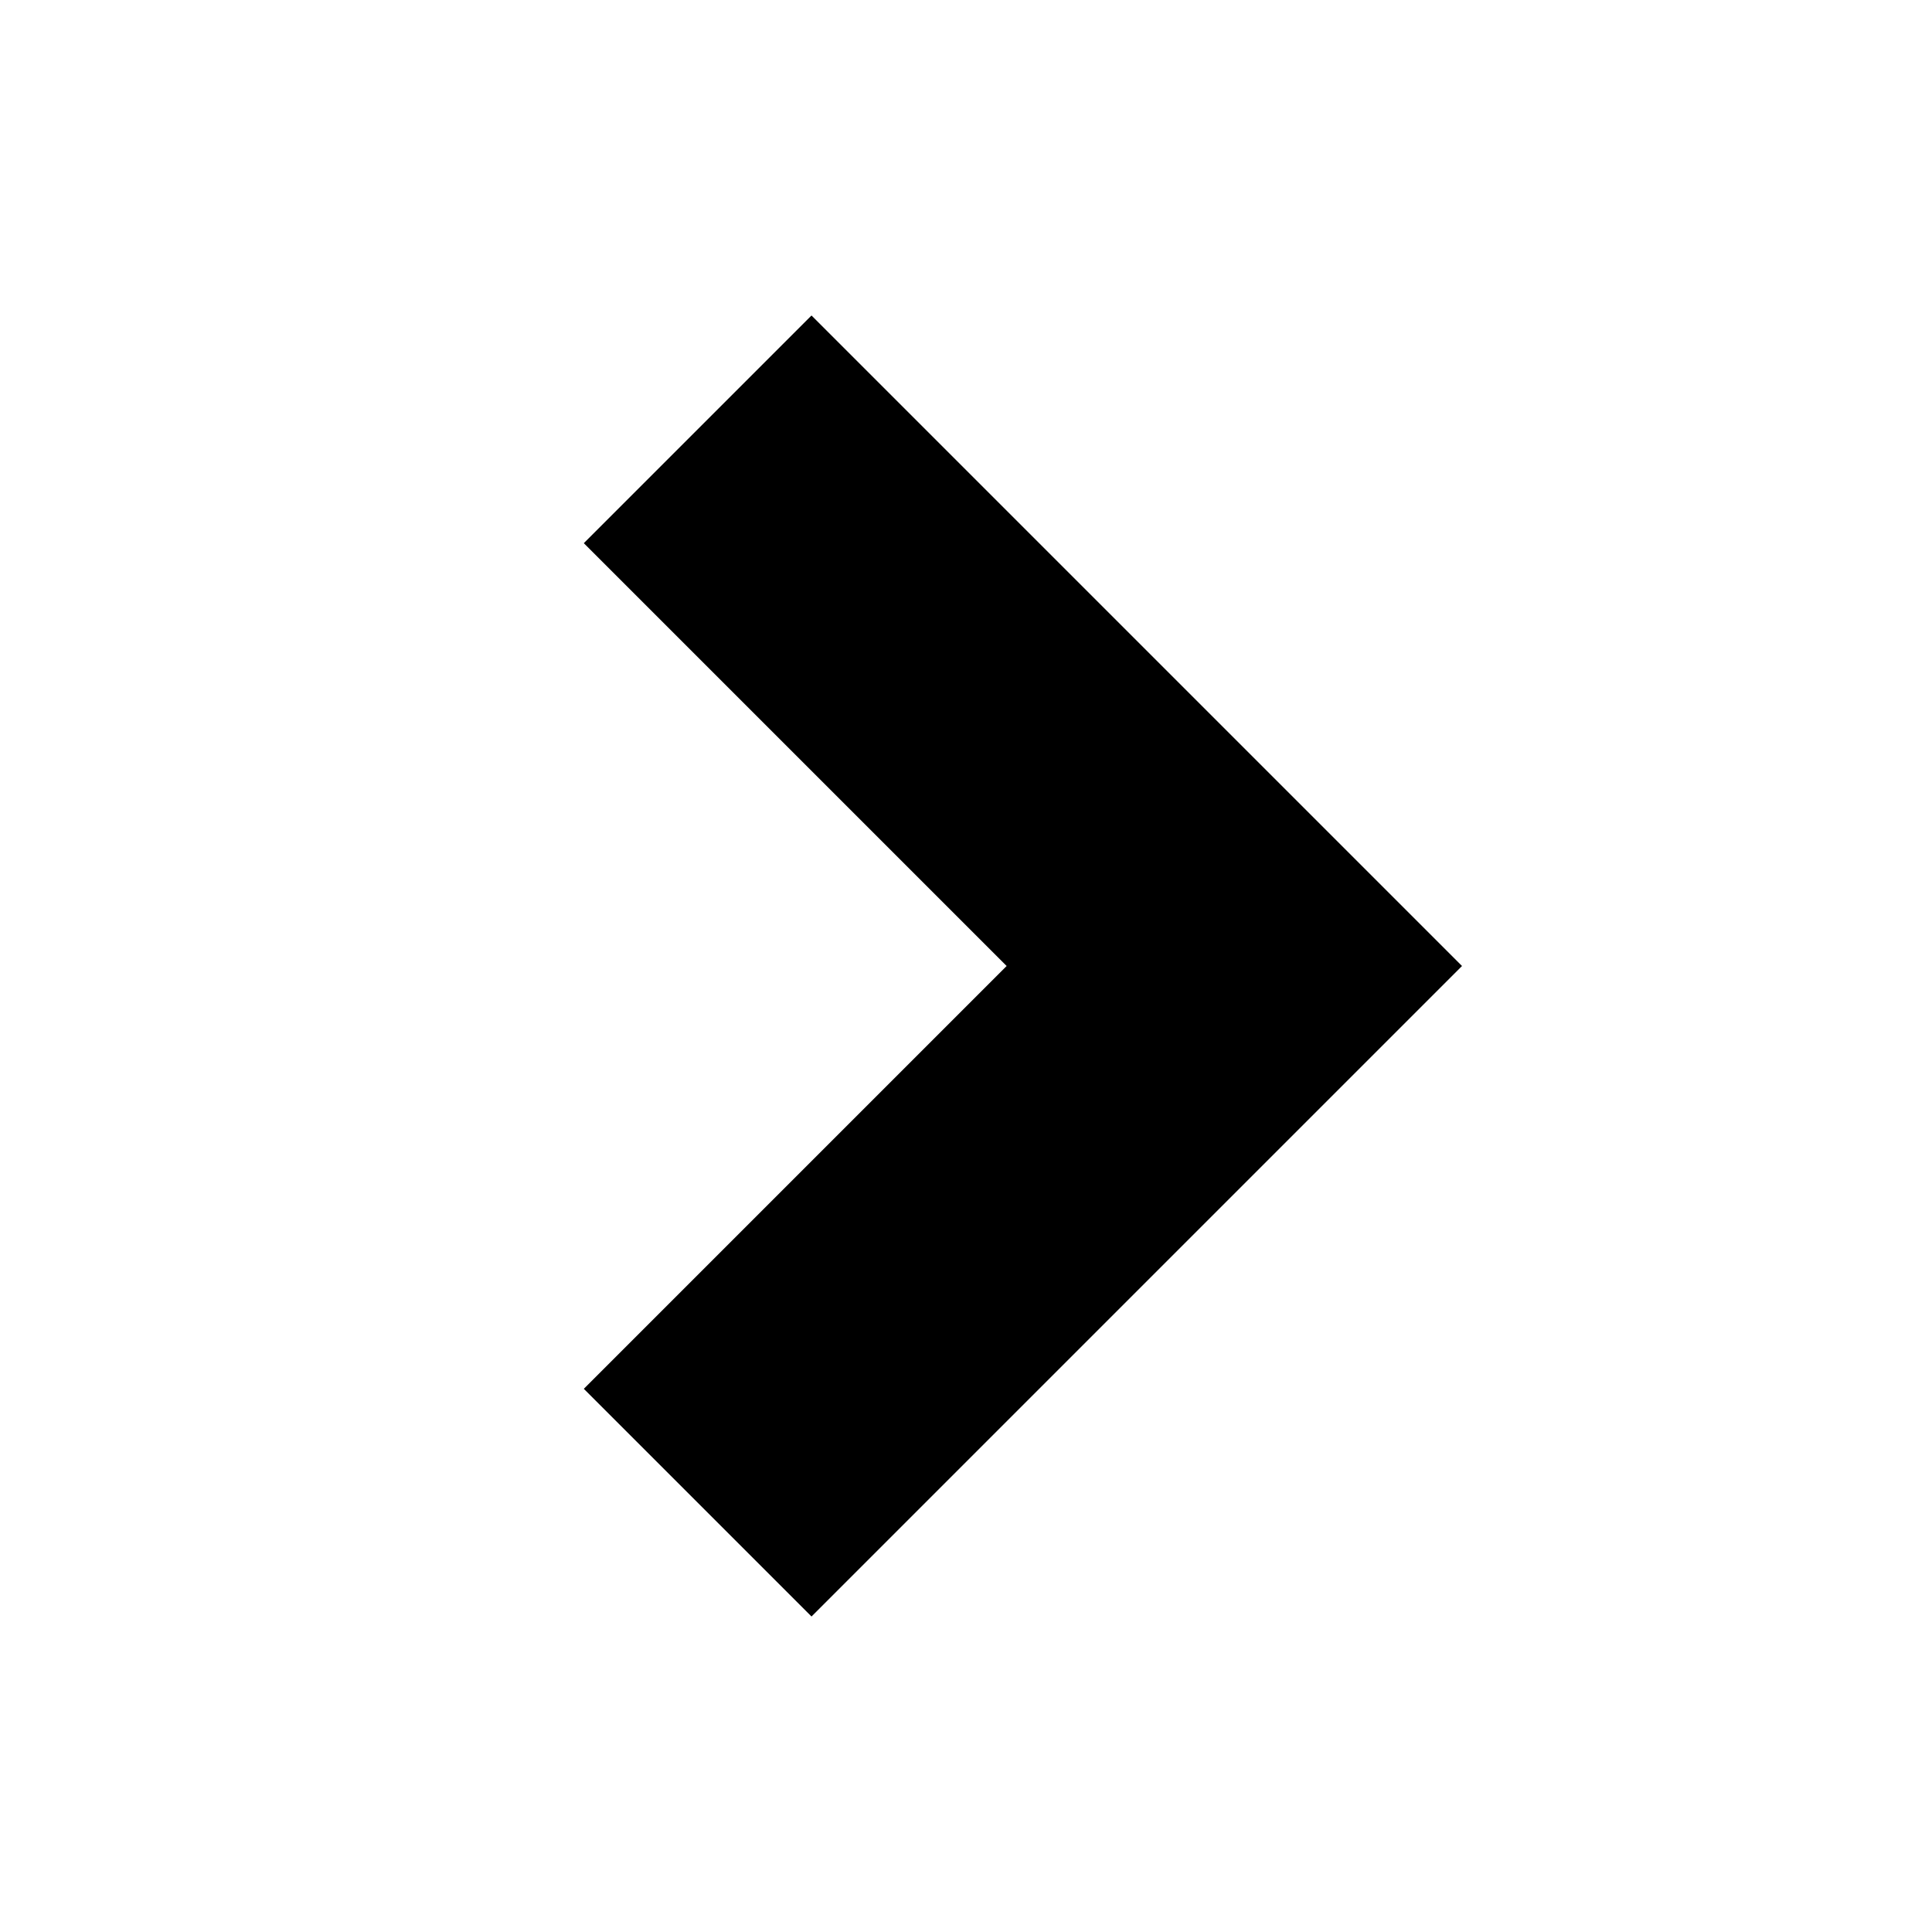<svg width="18" height="18" viewBox="0 0 18 18" fill="none" xmlns="http://www.w3.org/2000/svg">
  <rect width="18" height="18" fill="white"/>
  <path d="M6.5 4L11.5 9L6.5 14" stroke="currentColor" stroke-width="3"/>
</svg>